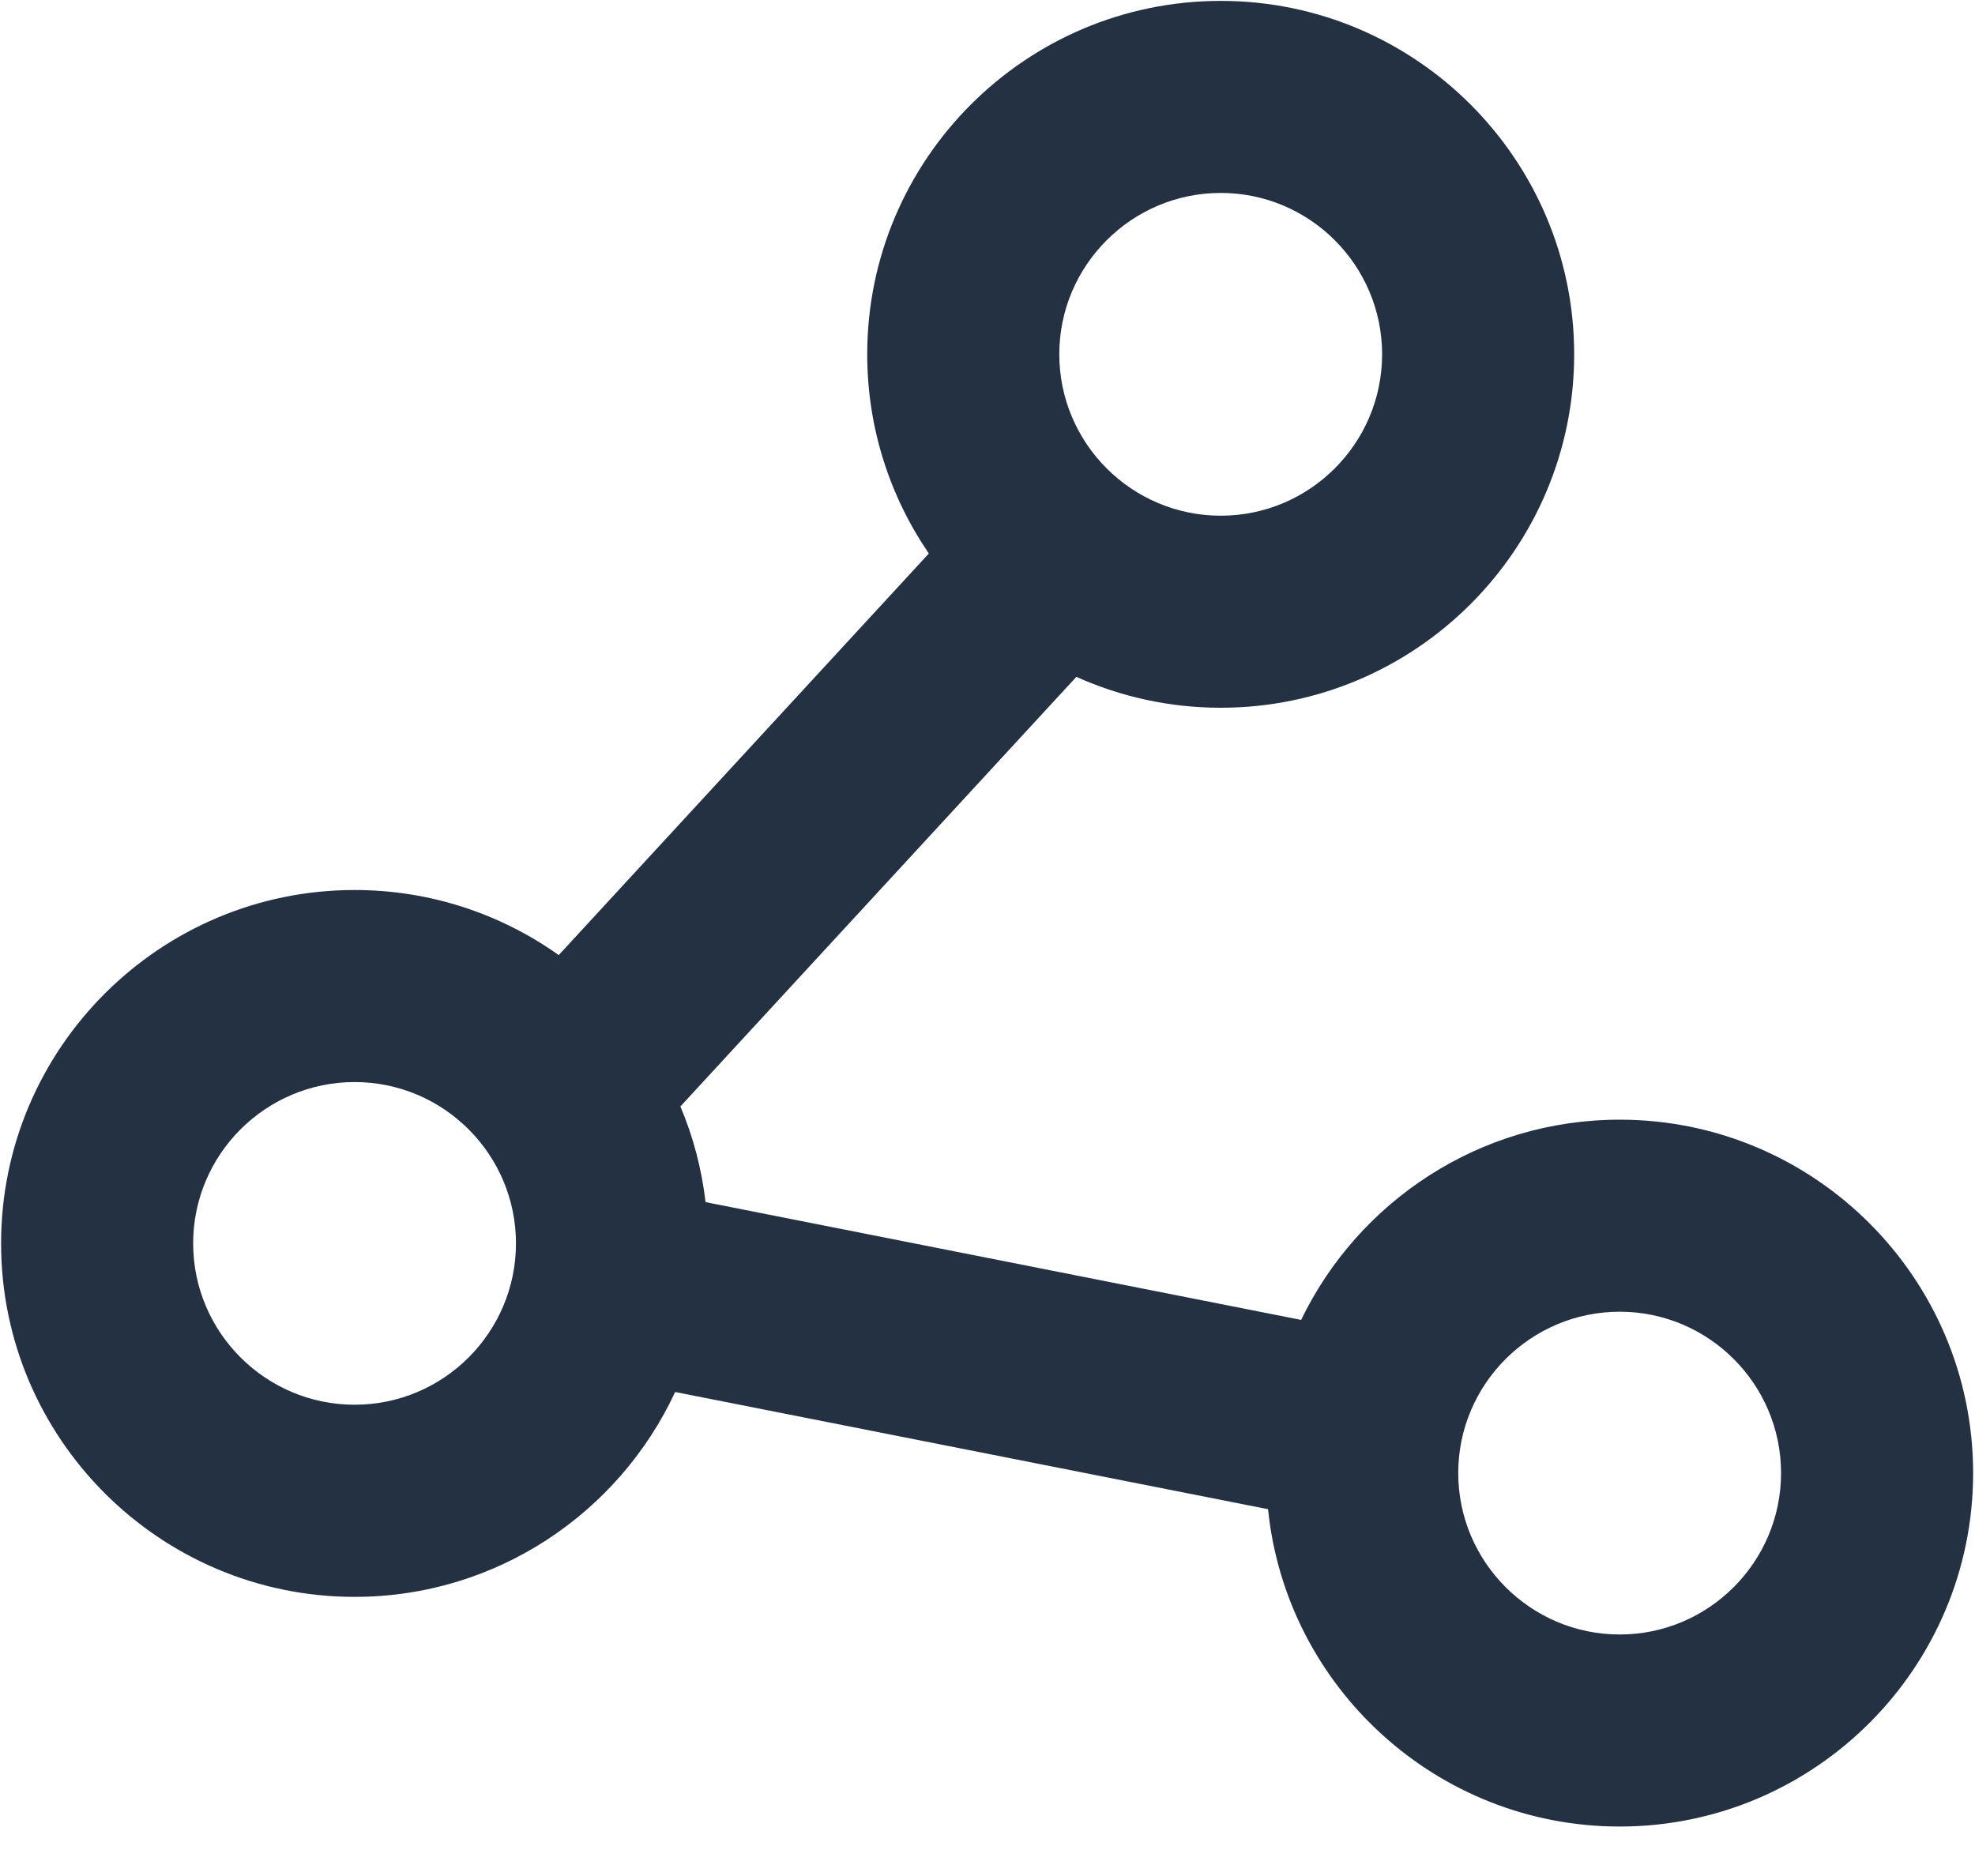 <?xml version="1.0" encoding="UTF-8"?>
<svg width="20px" height="19px" viewBox="0 0 20 19" version="1.1" xmlns="http://www.w3.org/2000/svg" xmlns:xlink="http://www.w3.org/1999/xlink">
    <!-- Generator: Sketch 42 (36781) - http://www.bohemiancoding.com/sketch -->
    <title>分享</title>
    <desc>Created with Sketch.</desc>
    <defs></defs>
    <g id="Page-1" stroke="none" stroke-width="1" fill="none" fill-rule="evenodd">
        <g id="我的-已绑定" transform="translate(-272, -485)" fill-rule="nonzero" fill="#233142">
            <g id="分享" transform="translate(272, 485)">
                <path d="M16.402,11.34 C14.983,11.34 13.755,12.169 13.176,13.368 L7.145,12.175 C7.105,11.836 7.019,11.51 6.89,11.206 L10.9,6.855 C11.347,7.056 11.841,7.168 12.362,7.168 C14.336,7.168 15.941,5.562 15.941,3.588 C15.941,1.615 14.336,0.009 12.362,0.009 C10.388,0.009 8.782,1.615 8.782,3.588 C8.782,4.336 9.013,5.031 9.406,5.606 L5.658,9.673 C5.074,9.258 4.36,9.014 3.591,9.014 C1.617,9.014 0.011,10.619 0.011,12.593 C0.011,14.567 1.617,16.173 3.591,16.173 C5.027,16.173 6.268,15.322 6.837,14.098 L12.841,15.285 C13.024,17.088 14.552,18.499 16.402,18.499 C18.376,18.499 19.981,16.893 19.981,14.919 C19.981,12.946 18.376,11.34 16.402,11.34 Z M12.362,1.954 C13.263,1.954 13.996,2.687 13.996,3.588 C13.996,4.49 13.263,5.223 12.362,5.223 C11.461,5.223 10.727,4.49 10.727,3.588 C10.727,2.687 11.461,1.954 12.362,1.954 Z M3.591,14.227 C2.69,14.227 1.956,13.494 1.956,12.593 C1.956,11.692 2.69,10.959 3.591,10.959 C4.492,10.959 5.225,11.692 5.225,12.593 C5.225,13.494 4.492,14.227 3.591,14.227 Z M16.402,16.554 C15.501,16.554 14.767,15.82 14.767,14.919 C14.767,14.018 15.501,13.285 16.402,13.285 C17.303,13.285 18.036,14.018 18.036,14.919 C18.036,15.82 17.303,16.554 16.402,16.554 Z" id="Shape"></path>
            </g>
        </g>
    </g>
</svg>